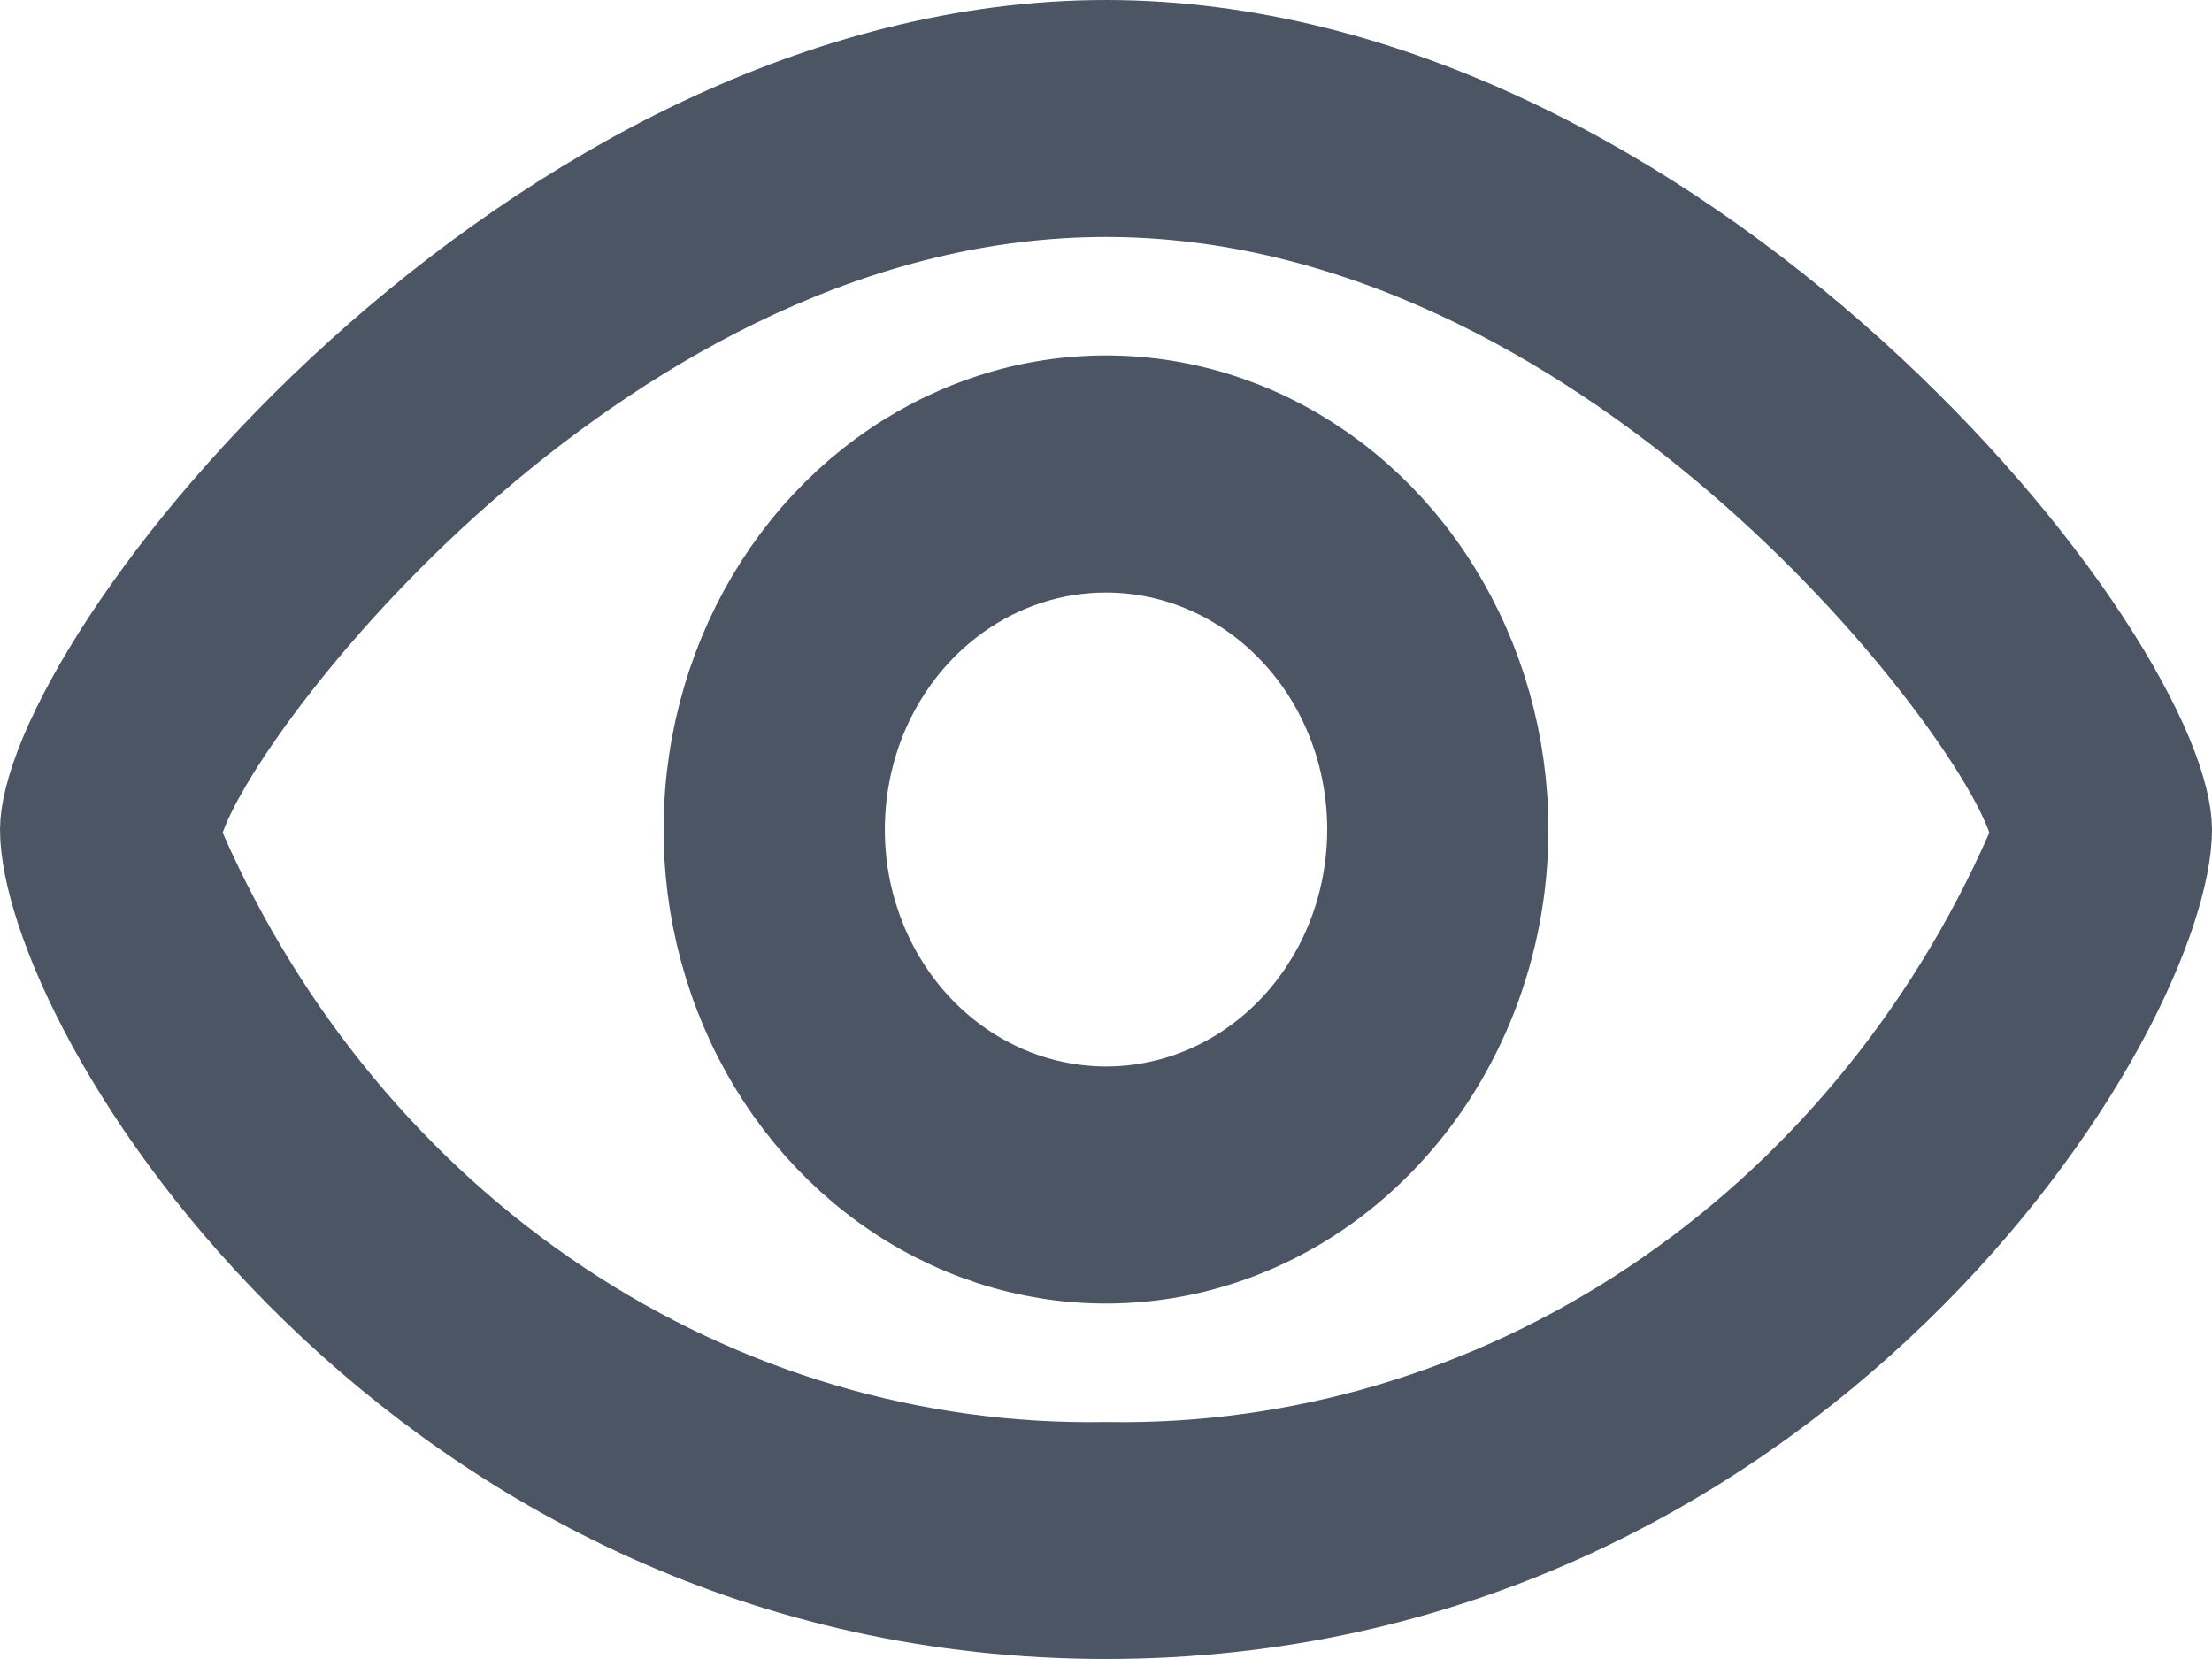 <svg width="16" height="12" viewBox="0 0 16 12" fill="none" xmlns="http://www.w3.org/2000/svg">
<path d="M1.138 5.859L1.073 6.045L1.153 6.225C1.759 7.603 2.725 8.769 3.941 9.58C5.155 10.39 6.564 10.81 8 10.786C9.436 10.81 10.845 10.39 12.059 9.58C13.275 8.769 14.241 7.603 14.847 6.225L14.927 6.045L14.862 5.859C14.761 5.571 14.495 5.144 14.141 4.692C13.776 4.225 13.283 3.688 12.688 3.178C11.508 2.166 9.871 1.214 8 1.214C6.129 1.214 4.492 2.166 3.312 3.178C2.717 3.688 2.224 4.225 1.859 4.692C1.505 5.144 1.239 5.571 1.138 5.859ZM9.755 7.217L9.33 6.952L9.755 7.217C9.981 6.854 10.1 6.431 10.1 6C10.1 5.423 9.887 4.864 9.497 4.447C9.106 4.028 8.569 3.786 8 3.786C7.577 3.786 7.166 3.92 6.82 4.168C6.475 4.415 6.21 4.763 6.055 5.164C5.901 5.564 5.861 6.003 5.939 6.426C6.018 6.849 6.212 7.242 6.503 7.553C6.794 7.865 7.17 8.082 7.584 8.17C7.998 8.259 8.427 8.213 8.815 8.041C9.203 7.869 9.528 7.58 9.755 7.217ZM8 8.929C7.474 8.929 6.957 8.762 6.513 8.444C6.069 8.126 5.718 7.671 5.51 7.132C5.301 6.592 5.246 5.997 5.353 5.422C5.46 4.848 5.722 4.324 6.103 3.917C6.483 3.51 6.963 3.237 7.48 3.126C7.997 3.016 8.533 3.072 9.022 3.289C9.511 3.507 9.936 3.877 10.236 4.36C10.537 4.843 10.7 5.413 10.7 6C10.7 6.787 10.408 7.536 9.897 8.083C9.388 8.629 8.705 8.929 8 8.929ZM8 11.5C5.574 11.5 3.693 10.444 2.412 9.201C1.77 8.579 1.285 7.916 0.962 7.327C0.631 6.722 0.5 6.249 0.5 6C0.5 5.917 0.53 5.76 0.628 5.525C0.723 5.299 0.868 5.031 1.062 4.735C1.45 4.144 2.018 3.47 2.719 2.836C4.132 1.558 6.017 0.5 8 0.5C9.983 0.5 11.868 1.558 13.281 2.836C13.982 3.47 14.55 4.144 14.938 4.735C15.132 5.031 15.277 5.299 15.372 5.525C15.47 5.76 15.5 5.917 15.5 6C15.5 6.249 15.369 6.722 15.038 7.327C14.715 7.916 14.23 8.579 13.588 9.201C12.307 10.444 10.426 11.5 8 11.5Z" stroke="#4B5563"/>
</svg>
